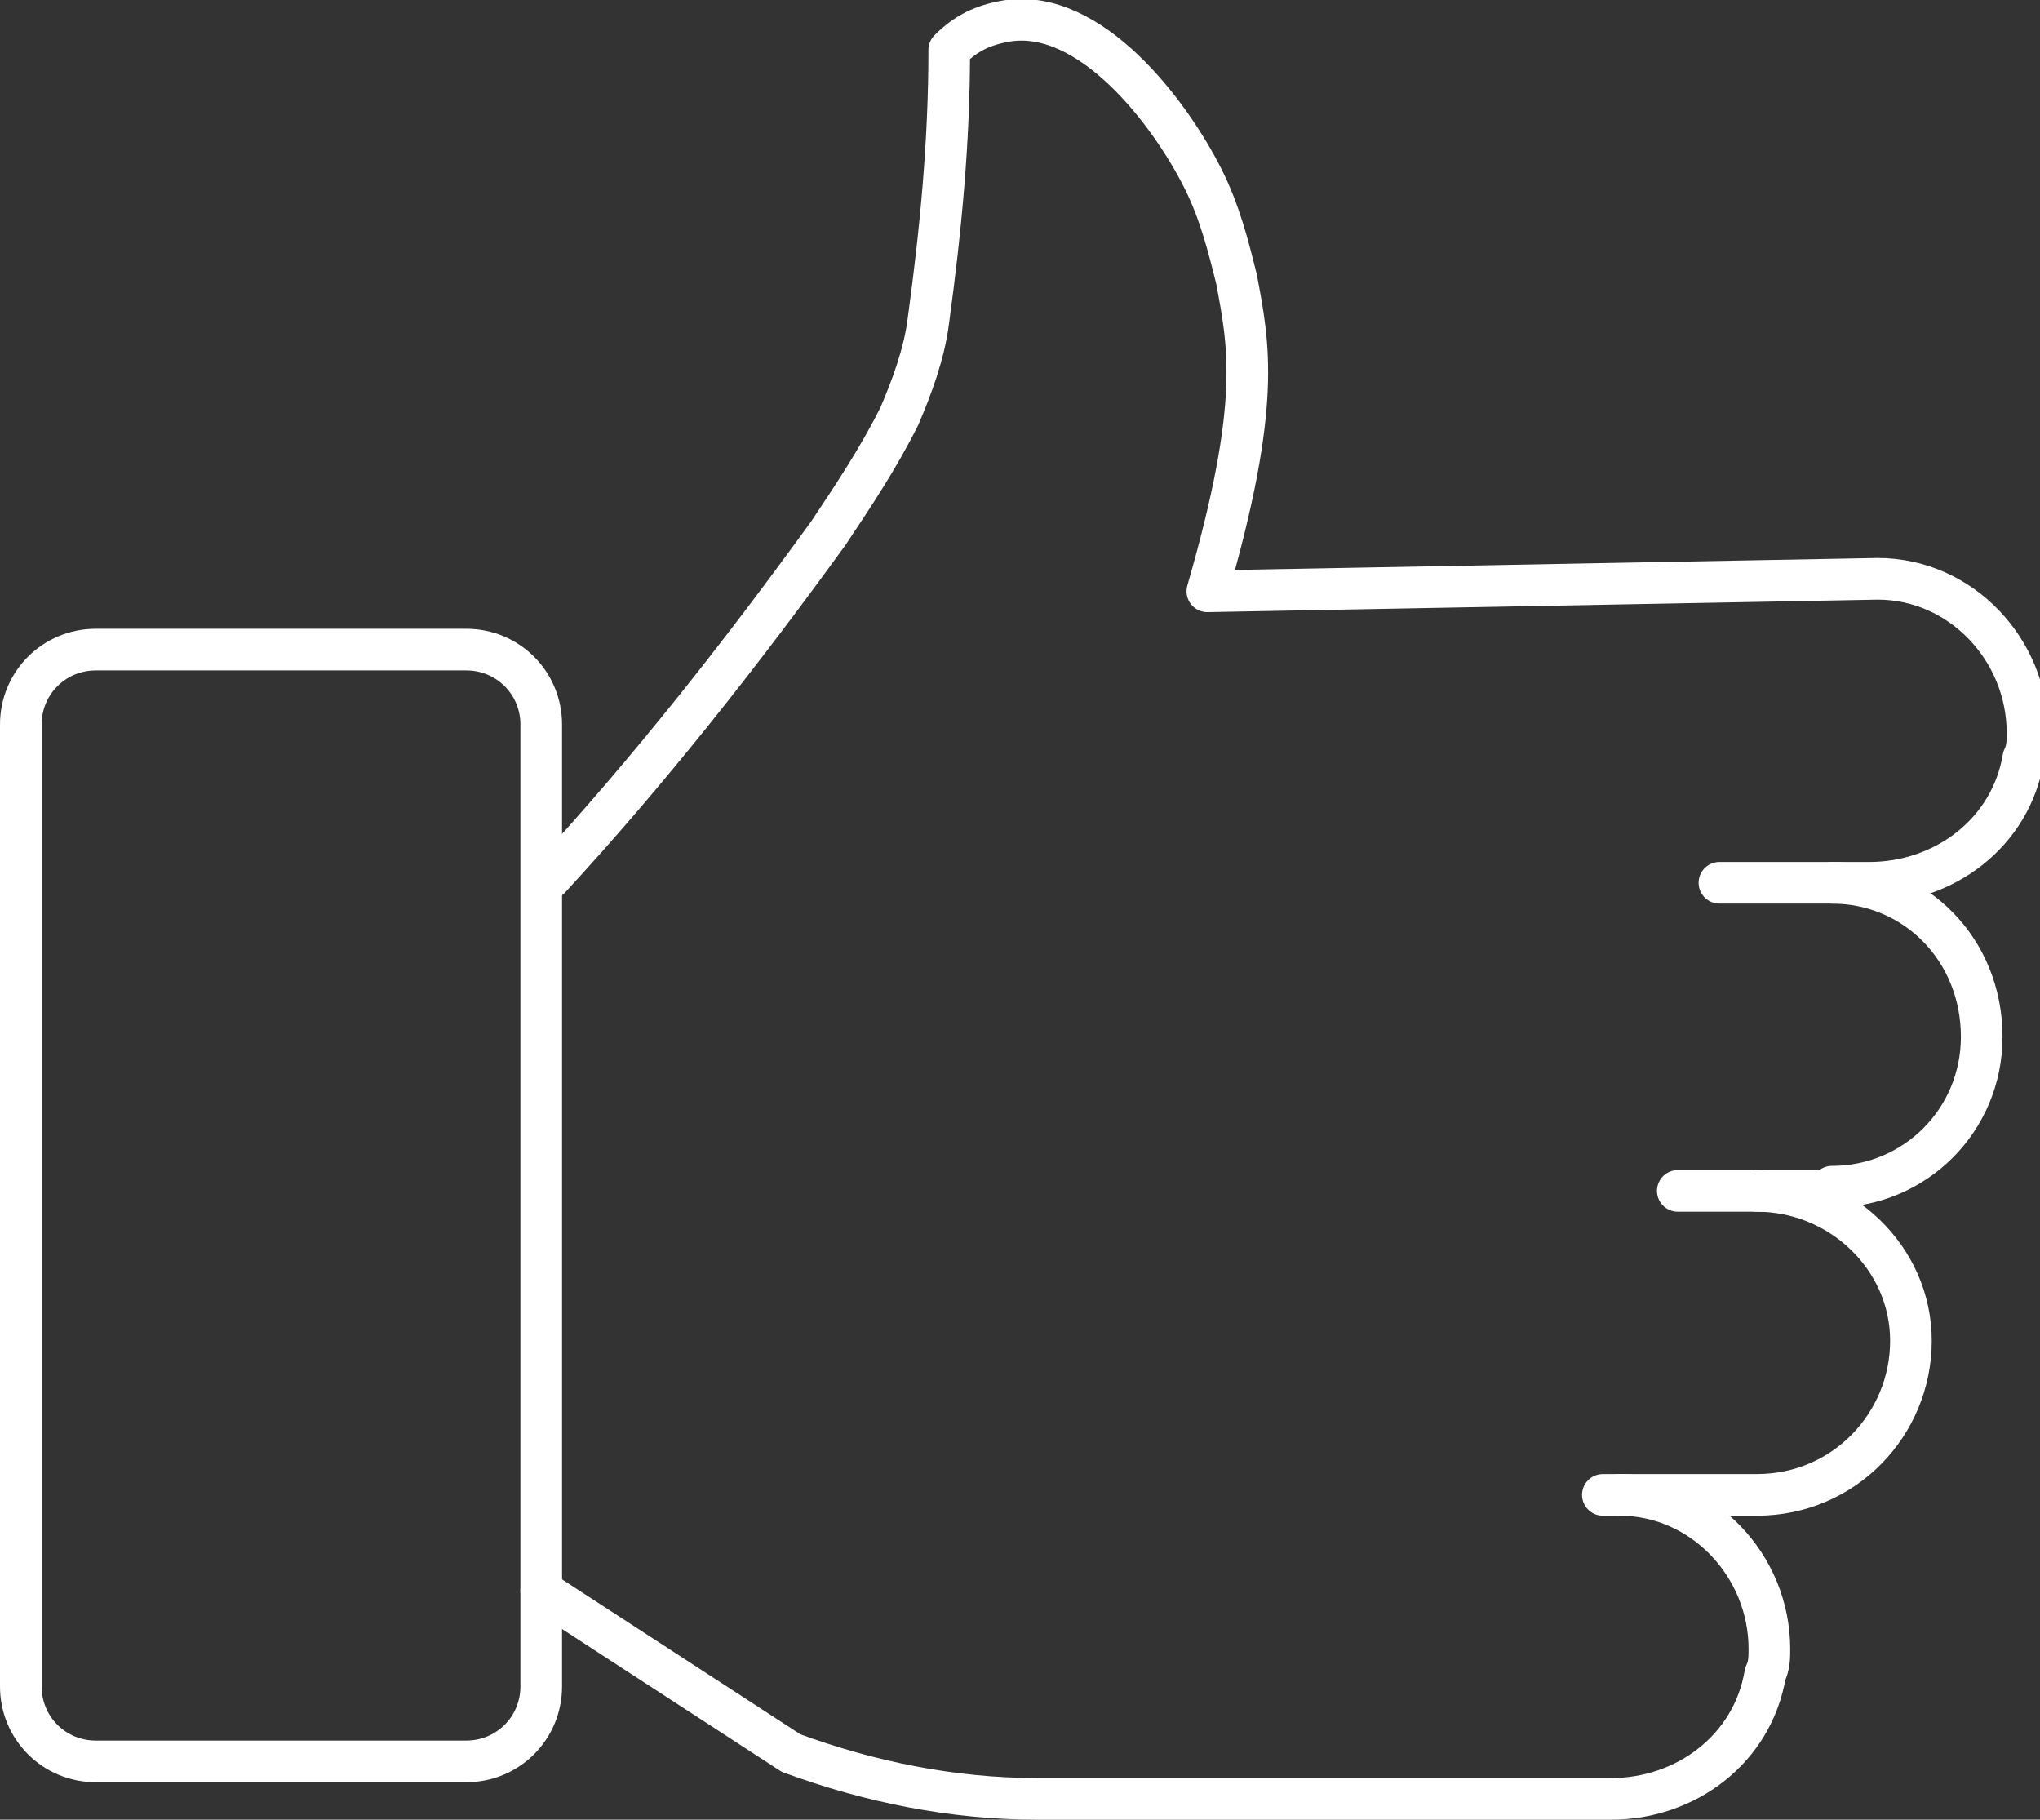 <?xml version="1.0" encoding="utf-8"?>
<!-- Generator: Adobe Illustrator 21.1.0, SVG Export Plug-In . SVG Version: 6.00 Build 0)  -->
<svg version="1.1" id="Livello_1" xmlns="http://www.w3.org/2000/svg" xmlns:xlink="http://www.w3.org/1999/xlink" x="0px" y="0px"
	 viewBox="0 0 49 43.7" style="enable-background:new 0 0 49 43.7;" xml:space="preserve">
<rect x="0" y="0" width="49" height="43.7" fill="#333333" stroke="none"/>
<style type="text/css">
	.st0{fill:none;stroke:#FFFFFF;stroke-linecap:round;stroke-linejoin:round;}
</style>
<title>48px</title>
<g id="Like">
	<line class="st0" x1="44" y1="28.6" x2="40.3" y2="28.6"/>
	<path class="st0" d="M44,21.2c2,0,3.6,1.6,3.6,3.7c0,2-1.6,3.6-3.6,3.6"/>
	<path class="st0" d="M42.2,28.6c2,0,3.7,1.6,3.7,3.6c0,2-1.6,3.7-3.7,3.7h-3.7"/>
	<path class="st0" d="M13.2,21.1c2.4-2.6,4.6-5.4,6.7-8.3c0.6-0.9,1.2-1.8,1.7-2.8c0.3-0.7,0.6-1.5,0.7-2.3c0.3-2.2,0.5-4.3,0.5-6.5
		c0.4-0.4,0.8-0.6,1.4-0.7c2-0.3,3.9,2.2,4.7,3.8c0.4,0.8,0.6,1.6,0.8,2.4c0.3,1.6,0.6,3-0.7,7.5l16.1-0.3c2,0,3.6,1.7,3.6,3.7
		c0,0.2,0,0.4-0.1,0.6c-0.3,1.8-1.9,3-3.7,3h-3.6"/>
	<path class="st0" d="M38.9,35.9c2,0,3.6,1.7,3.6,3.7c0,0.2,0,0.4-0.1,0.6c-0.3,1.8-1.9,3-3.7,3H24.9c-2,0-4-0.4-5.9-1.1l-6-3.9"/>
	<path class="st0" d="M2.3,15.6h8.9c1,0,1.8,0.8,1.8,1.8v23.1c0,1-0.8,1.8-1.8,1.8H2.3c-1,0-1.8-0.8-1.8-1.8V17.4
		C0.5,16.4,1.3,15.6,2.3,15.6z"/>
</g>
</svg>
